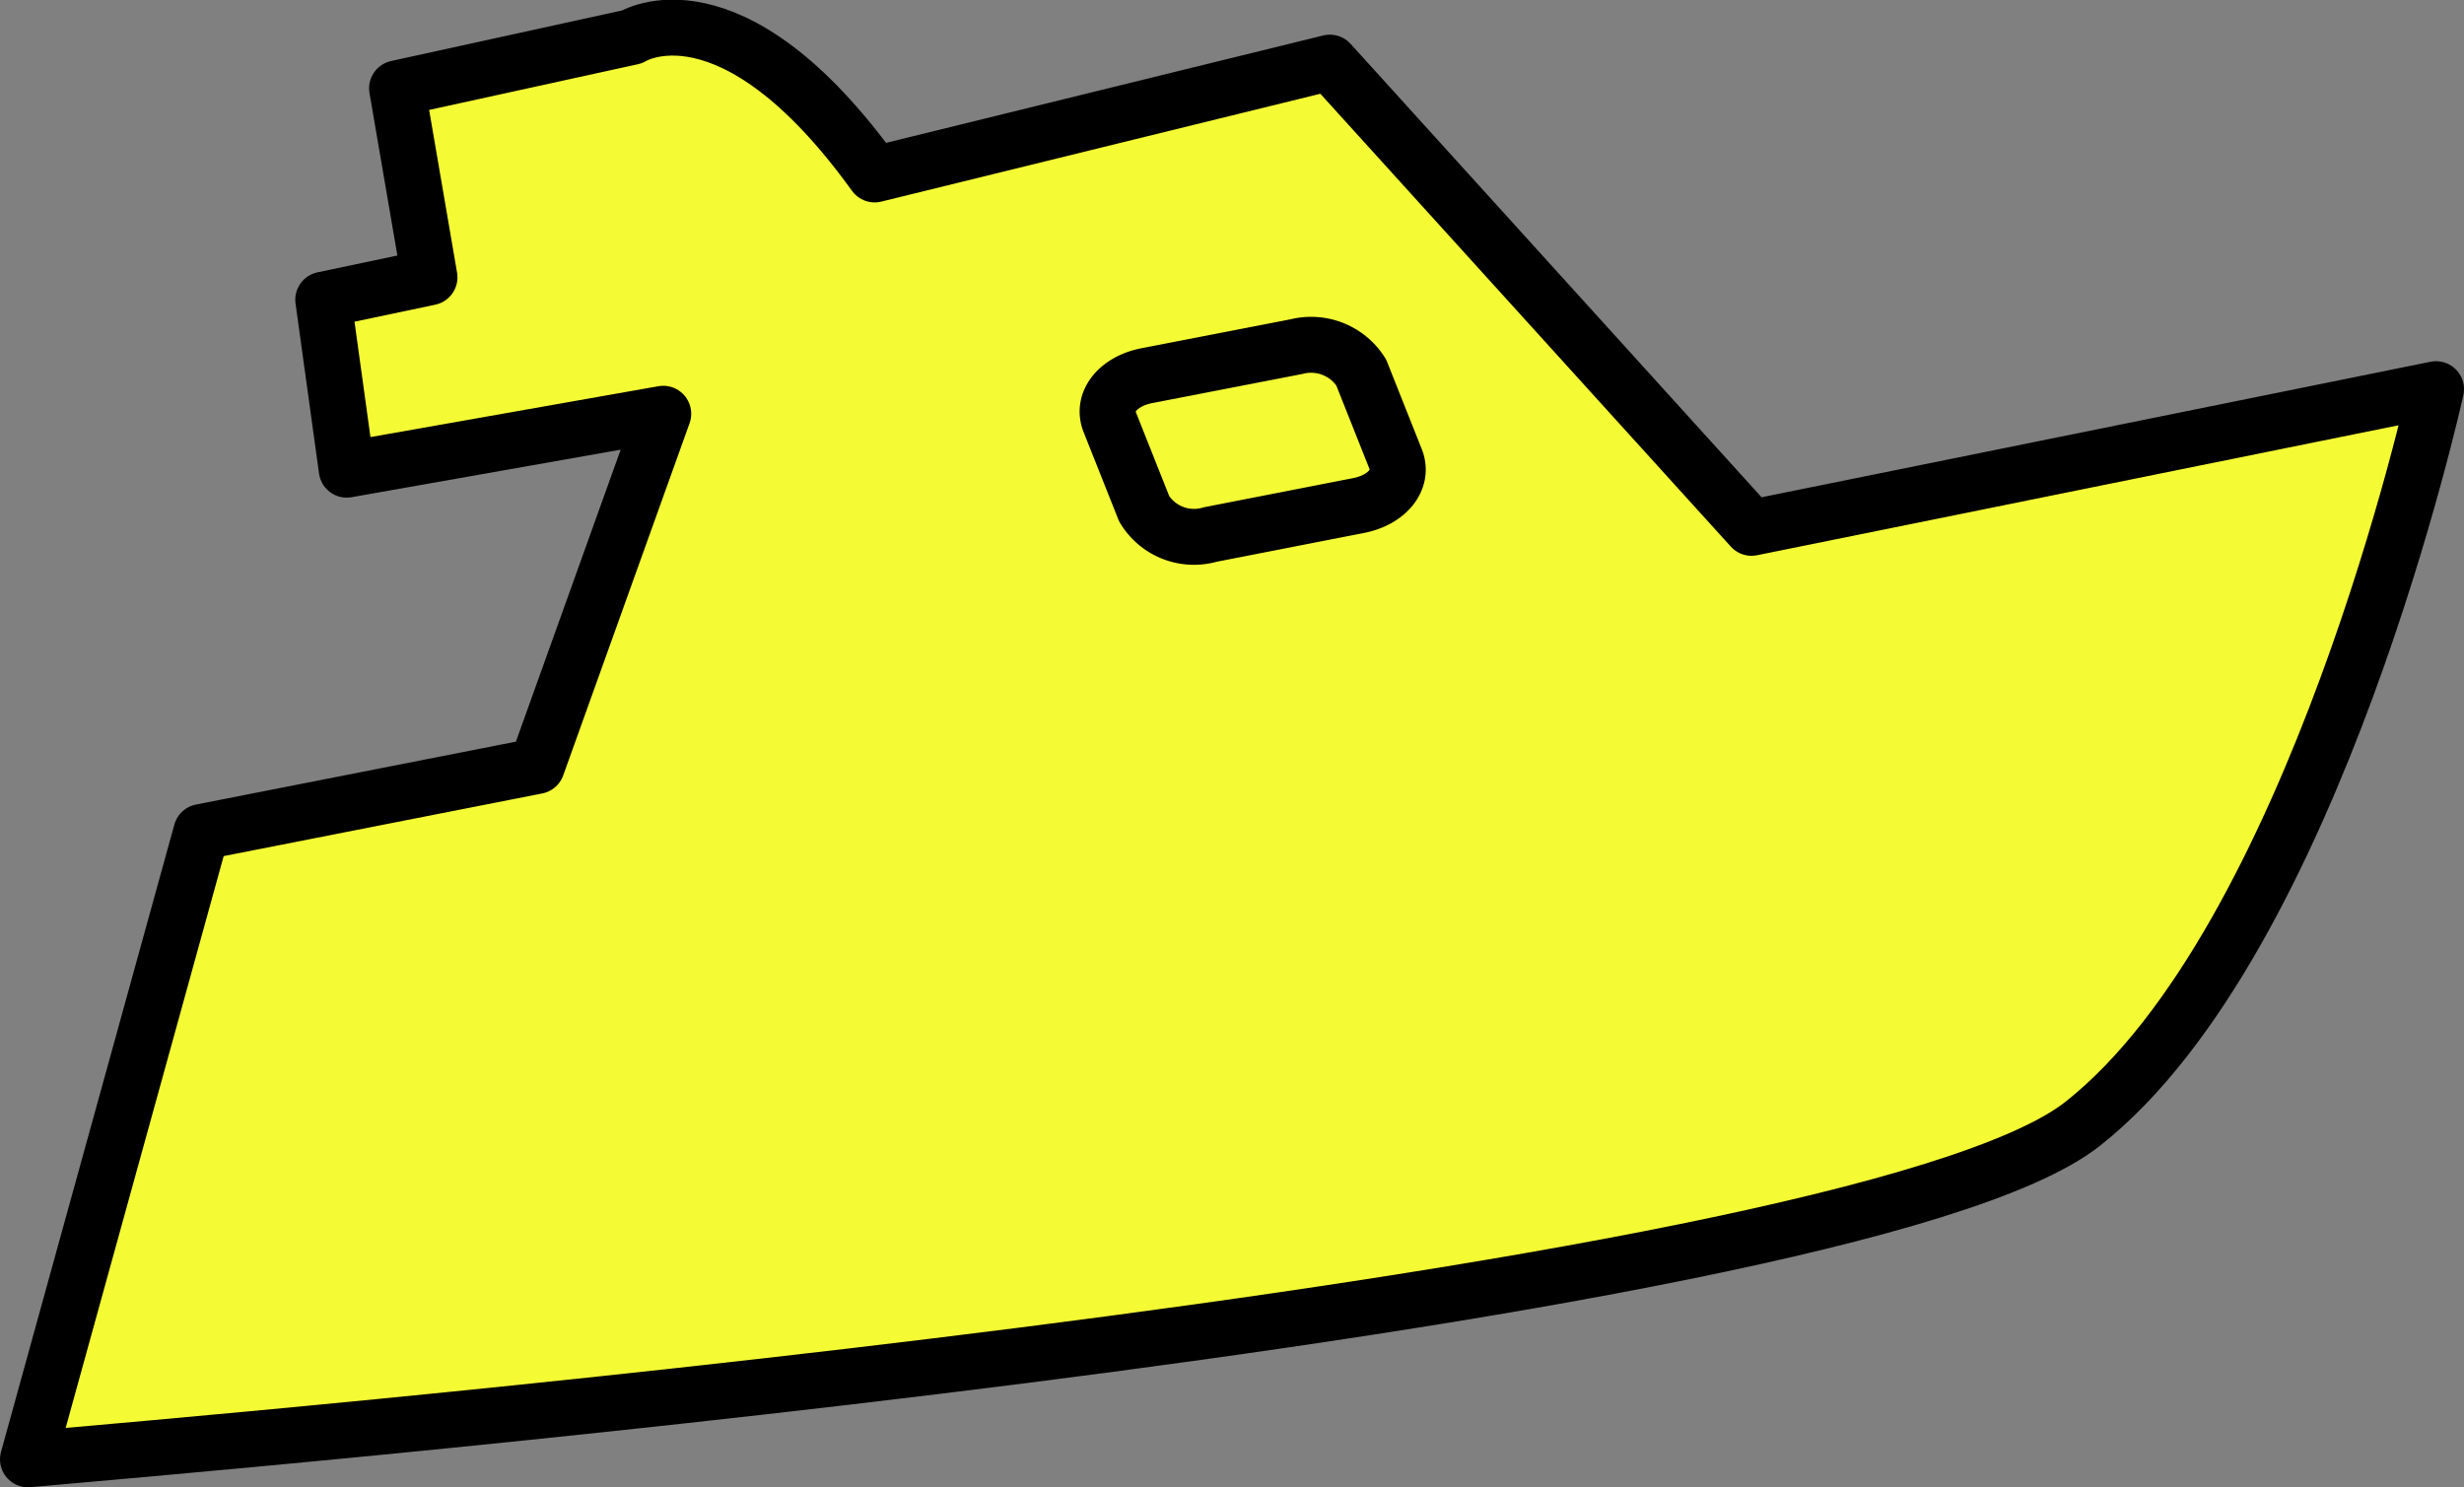 <svg xmlns="http://www.w3.org/2000/svg" viewBox="0 0 22.03 13.3"><rect x="0" y="0" width="22.03" height="13.3" fill="#808080" stroke="none"/><defs><style>.cls-1,.cls-3{fill:#f4fb34;}.cls-2{fill:none;}.cls-2,.cls-3{stroke:#000;stroke-linecap:round;stroke-linejoin:round;stroke-width:0.5px;}</style></defs><g id="图层_2" data-name="图层 2"><g id="图层_1-2" data-name="图层 1"><path class="cls-1" d="M15.66,4.72,11.89.56l-4.07,1C6.53-.23,5.65.33,5.65.33L3.55.79l.29,1.69-.95.2L3.1,4.2l2.83-.5L4.8,6.85l-3,.59L.25,13.05c1.31-.12,16.29-1.36,18.37-3s3.16-6.57,3.16-6.57Z"/><path class="cls-2" d="M15.66,4.72,11.89.56l-4.07,1C6.53-.23,5.65.33,5.65.33L3.55.79l.29,1.69-.95.2L3.1,4.2l2.83-.5L4.8,6.85l-3,.59L.25,13.05c1.31-.12,16.29-1.36,18.37-3s3.16-6.57,3.16-6.57Z"/><path class="cls-3" d="M12.48,4.11l-.31-.78a.53.53,0,0,0-.58-.23l-1.34.26c-.25.05-.4.23-.33.41l.31.78a.52.52,0,0,0,.59.23l1.33-.26C12.4,4.47,12.55,4.29,12.48,4.11Z"/></g></g></svg>
